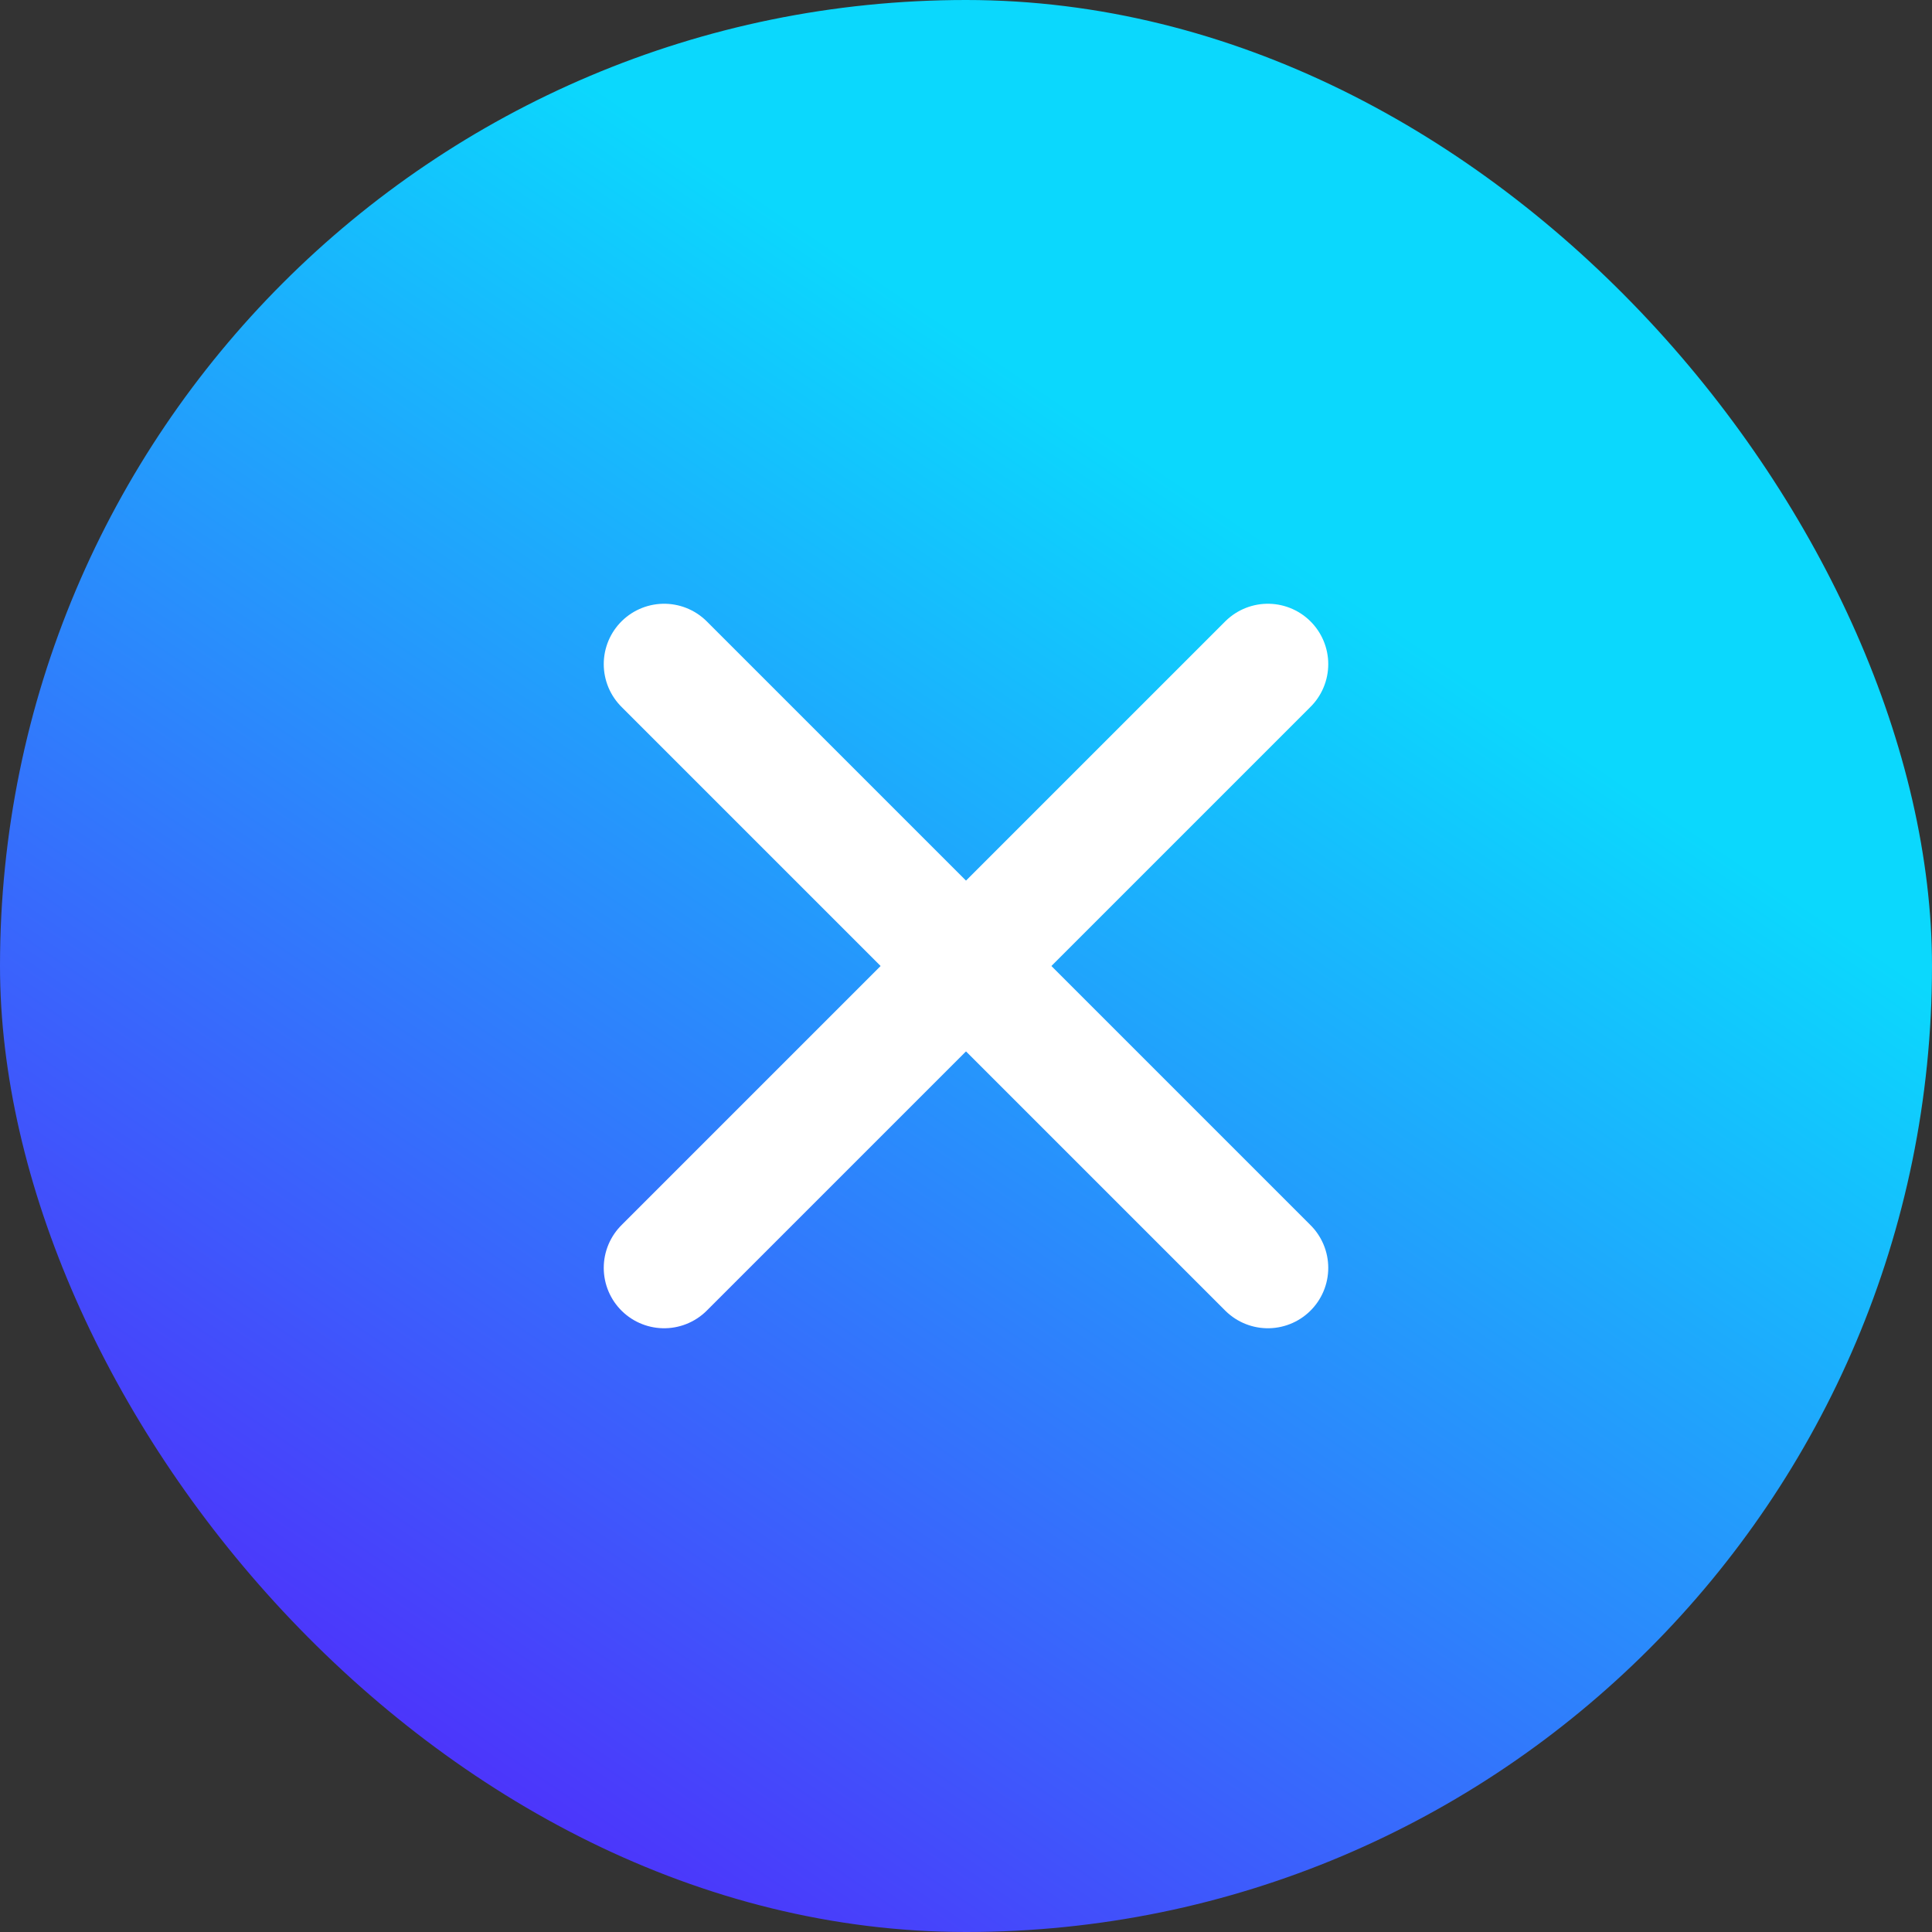 <svg width="32" height="32" viewBox="0 0 32 32" fill="none" xmlns="http://www.w3.org/2000/svg">
<rect x="0" y="0" width="32" height="32" fill="#333333" stroke="none"/>
<rect width="32" height="32" rx="16" fill="url(#paint0_linear_3017_1380)"/>
<path d="M11 11L21 21" stroke="white" stroke-width="2" stroke-linecap="round"/>
<path d="M11 21L21 11" stroke="white" stroke-width="2" stroke-linecap="round"/>
<defs>
<linearGradient id="paint0_linear_3017_1380" x1="16.752" y1="6.074" x2="2.075" y2="27.759" gradientUnits="userSpaceOnUse">
<stop stop-color="#0BD8FD"/>
<stop offset="1" stop-color="#5129FB"/>
</linearGradient>
</defs>
</svg>
